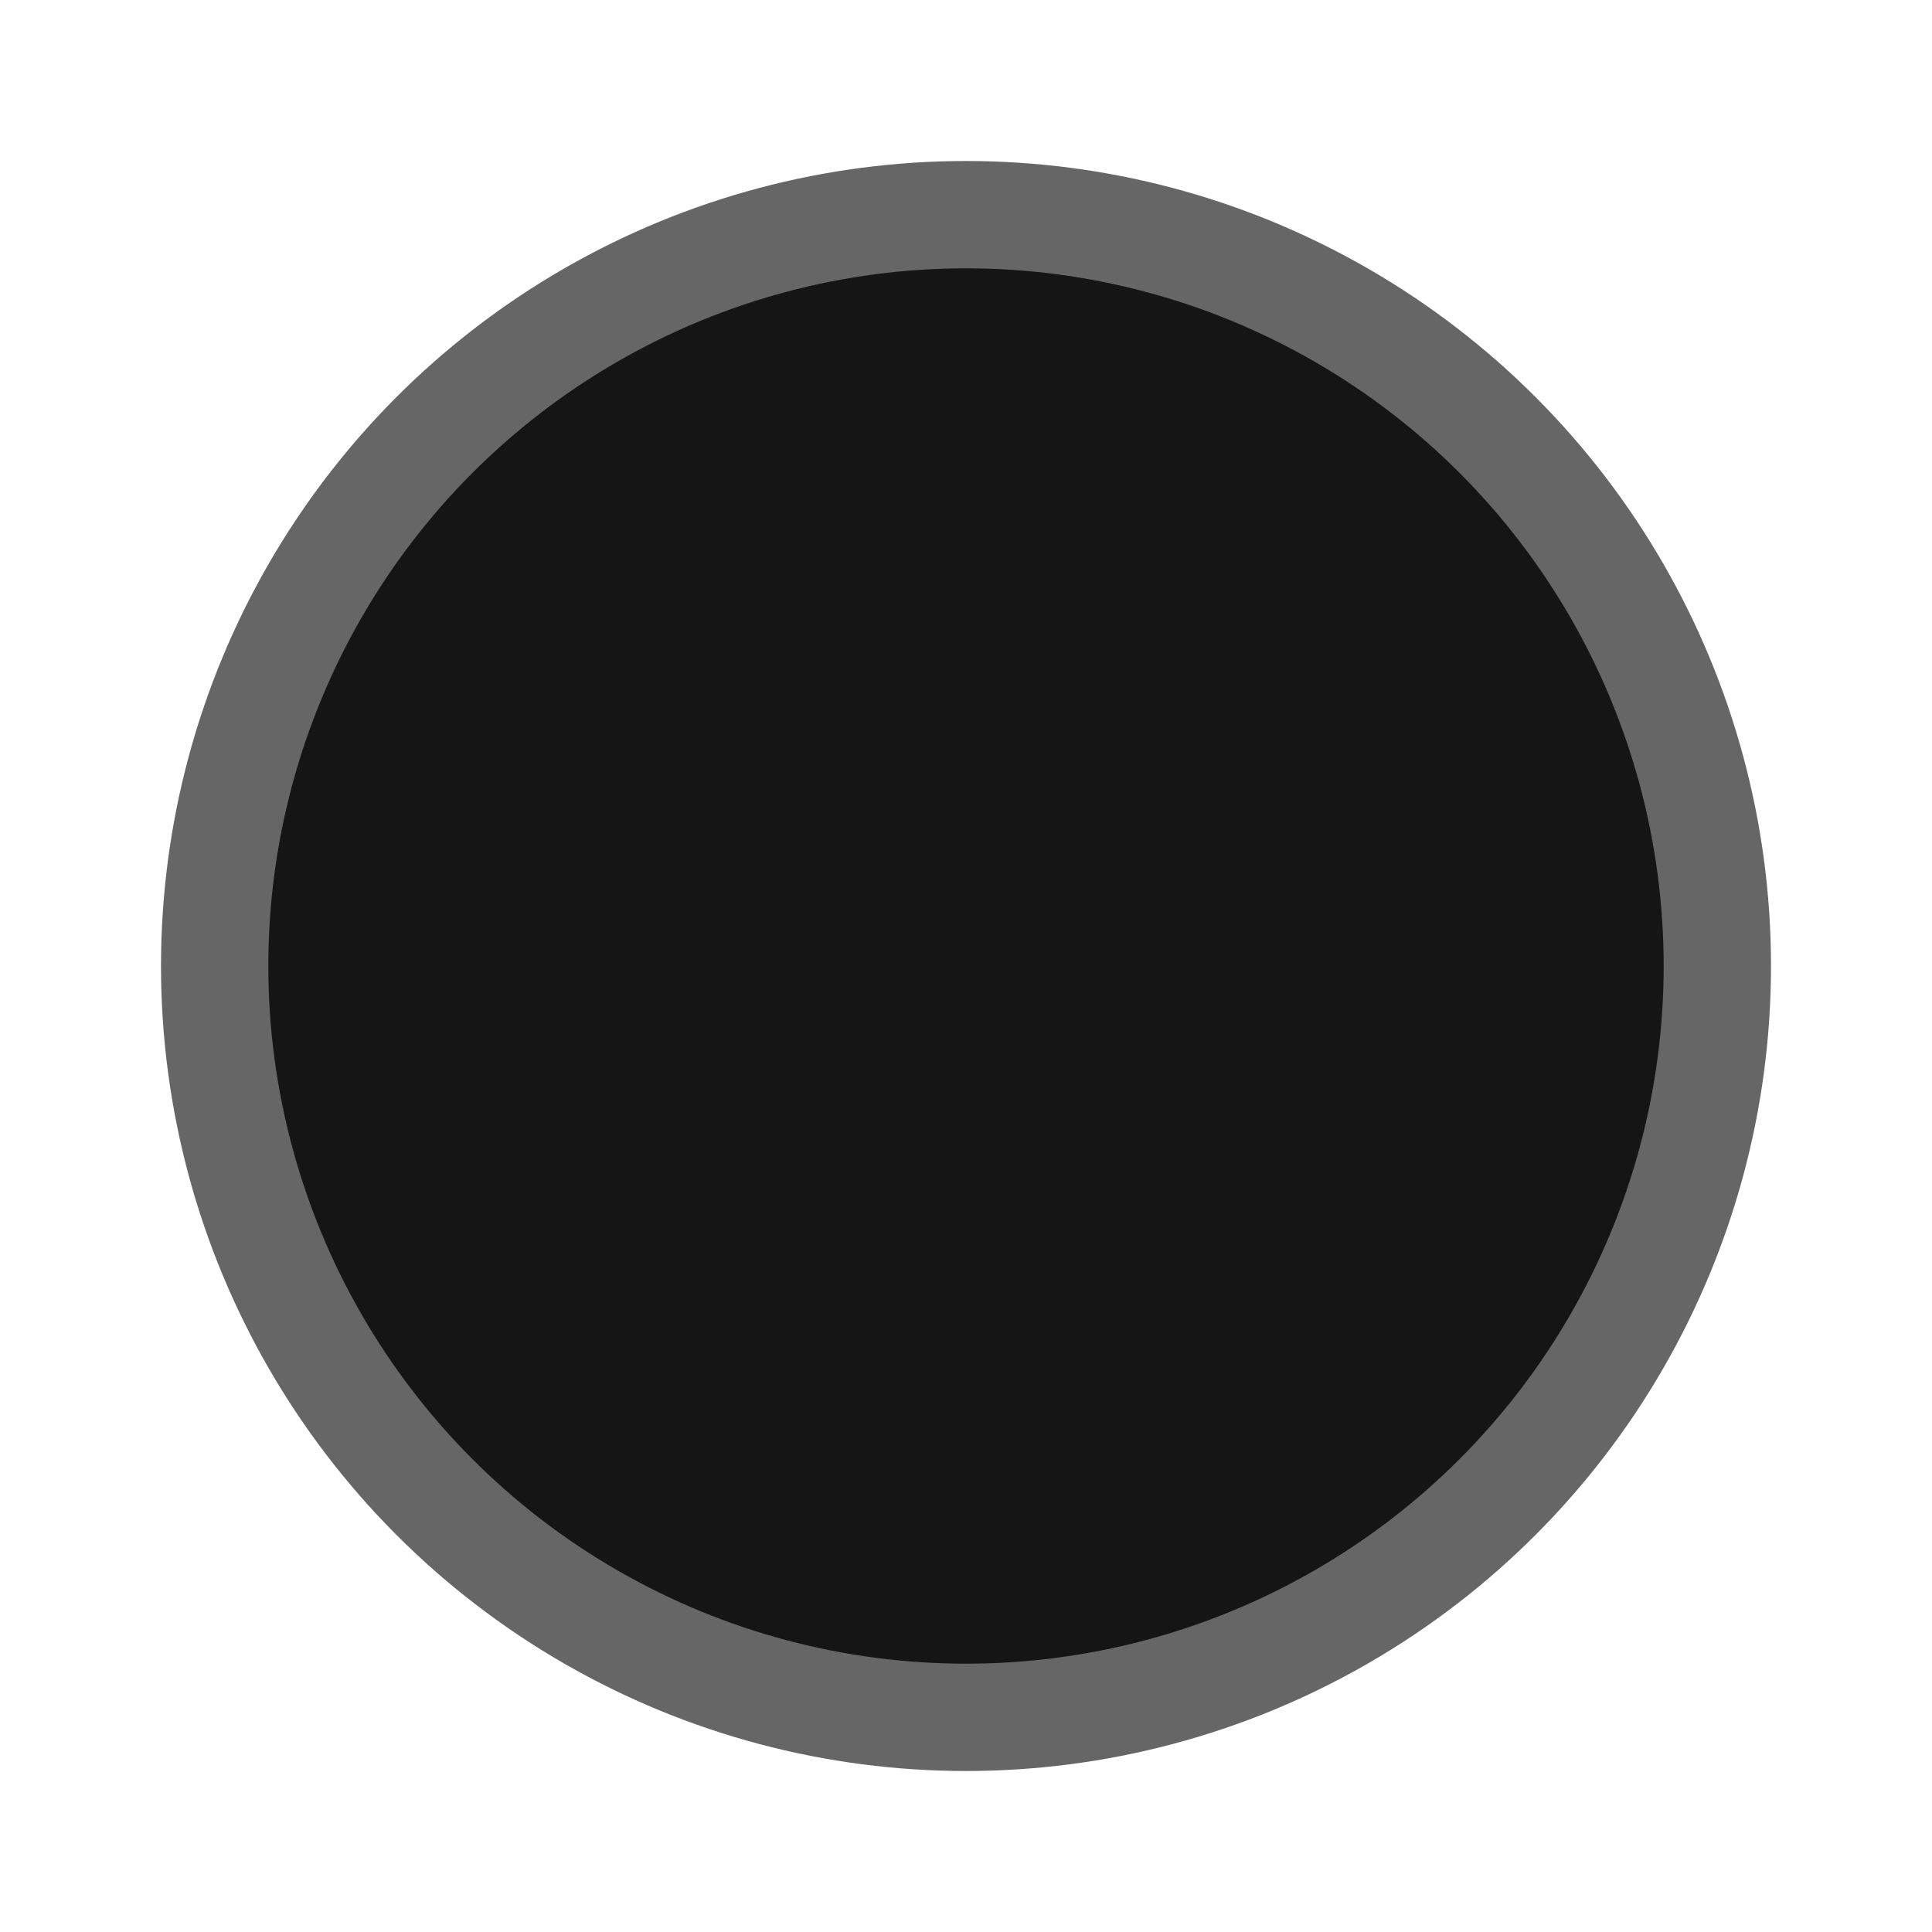 <?xml version="1.0" encoding="UTF-8" standalone="no"?>
<svg
   xmlns:dc="http://purl.org/dc/elements/1.1/"
   xmlns:cc="http://creativecommons.org/ns#"
   xmlns:rdf="http://www.w3.org/1999/02/22-rdf-syntax-ns#"
   xmlns:svg="http://www.w3.org/2000/svg"
   xmlns="http://www.w3.org/2000/svg"
   id="svg22"
   version="1.1"
   height="18"
   width="18">
  <defs
     id="defs26" />
  <circle
     r="7"
     cy="9"
     cx="9"
     id="path1001"
     style="opacity:1;fill:#151515;fill-opacity:1;stroke:#666666;stroke-width:1;stroke-linecap:butt;stroke-linejoin:round;stroke-miterlimit:4;stroke-dasharray:none;stroke-opacity:1" />
</svg>
